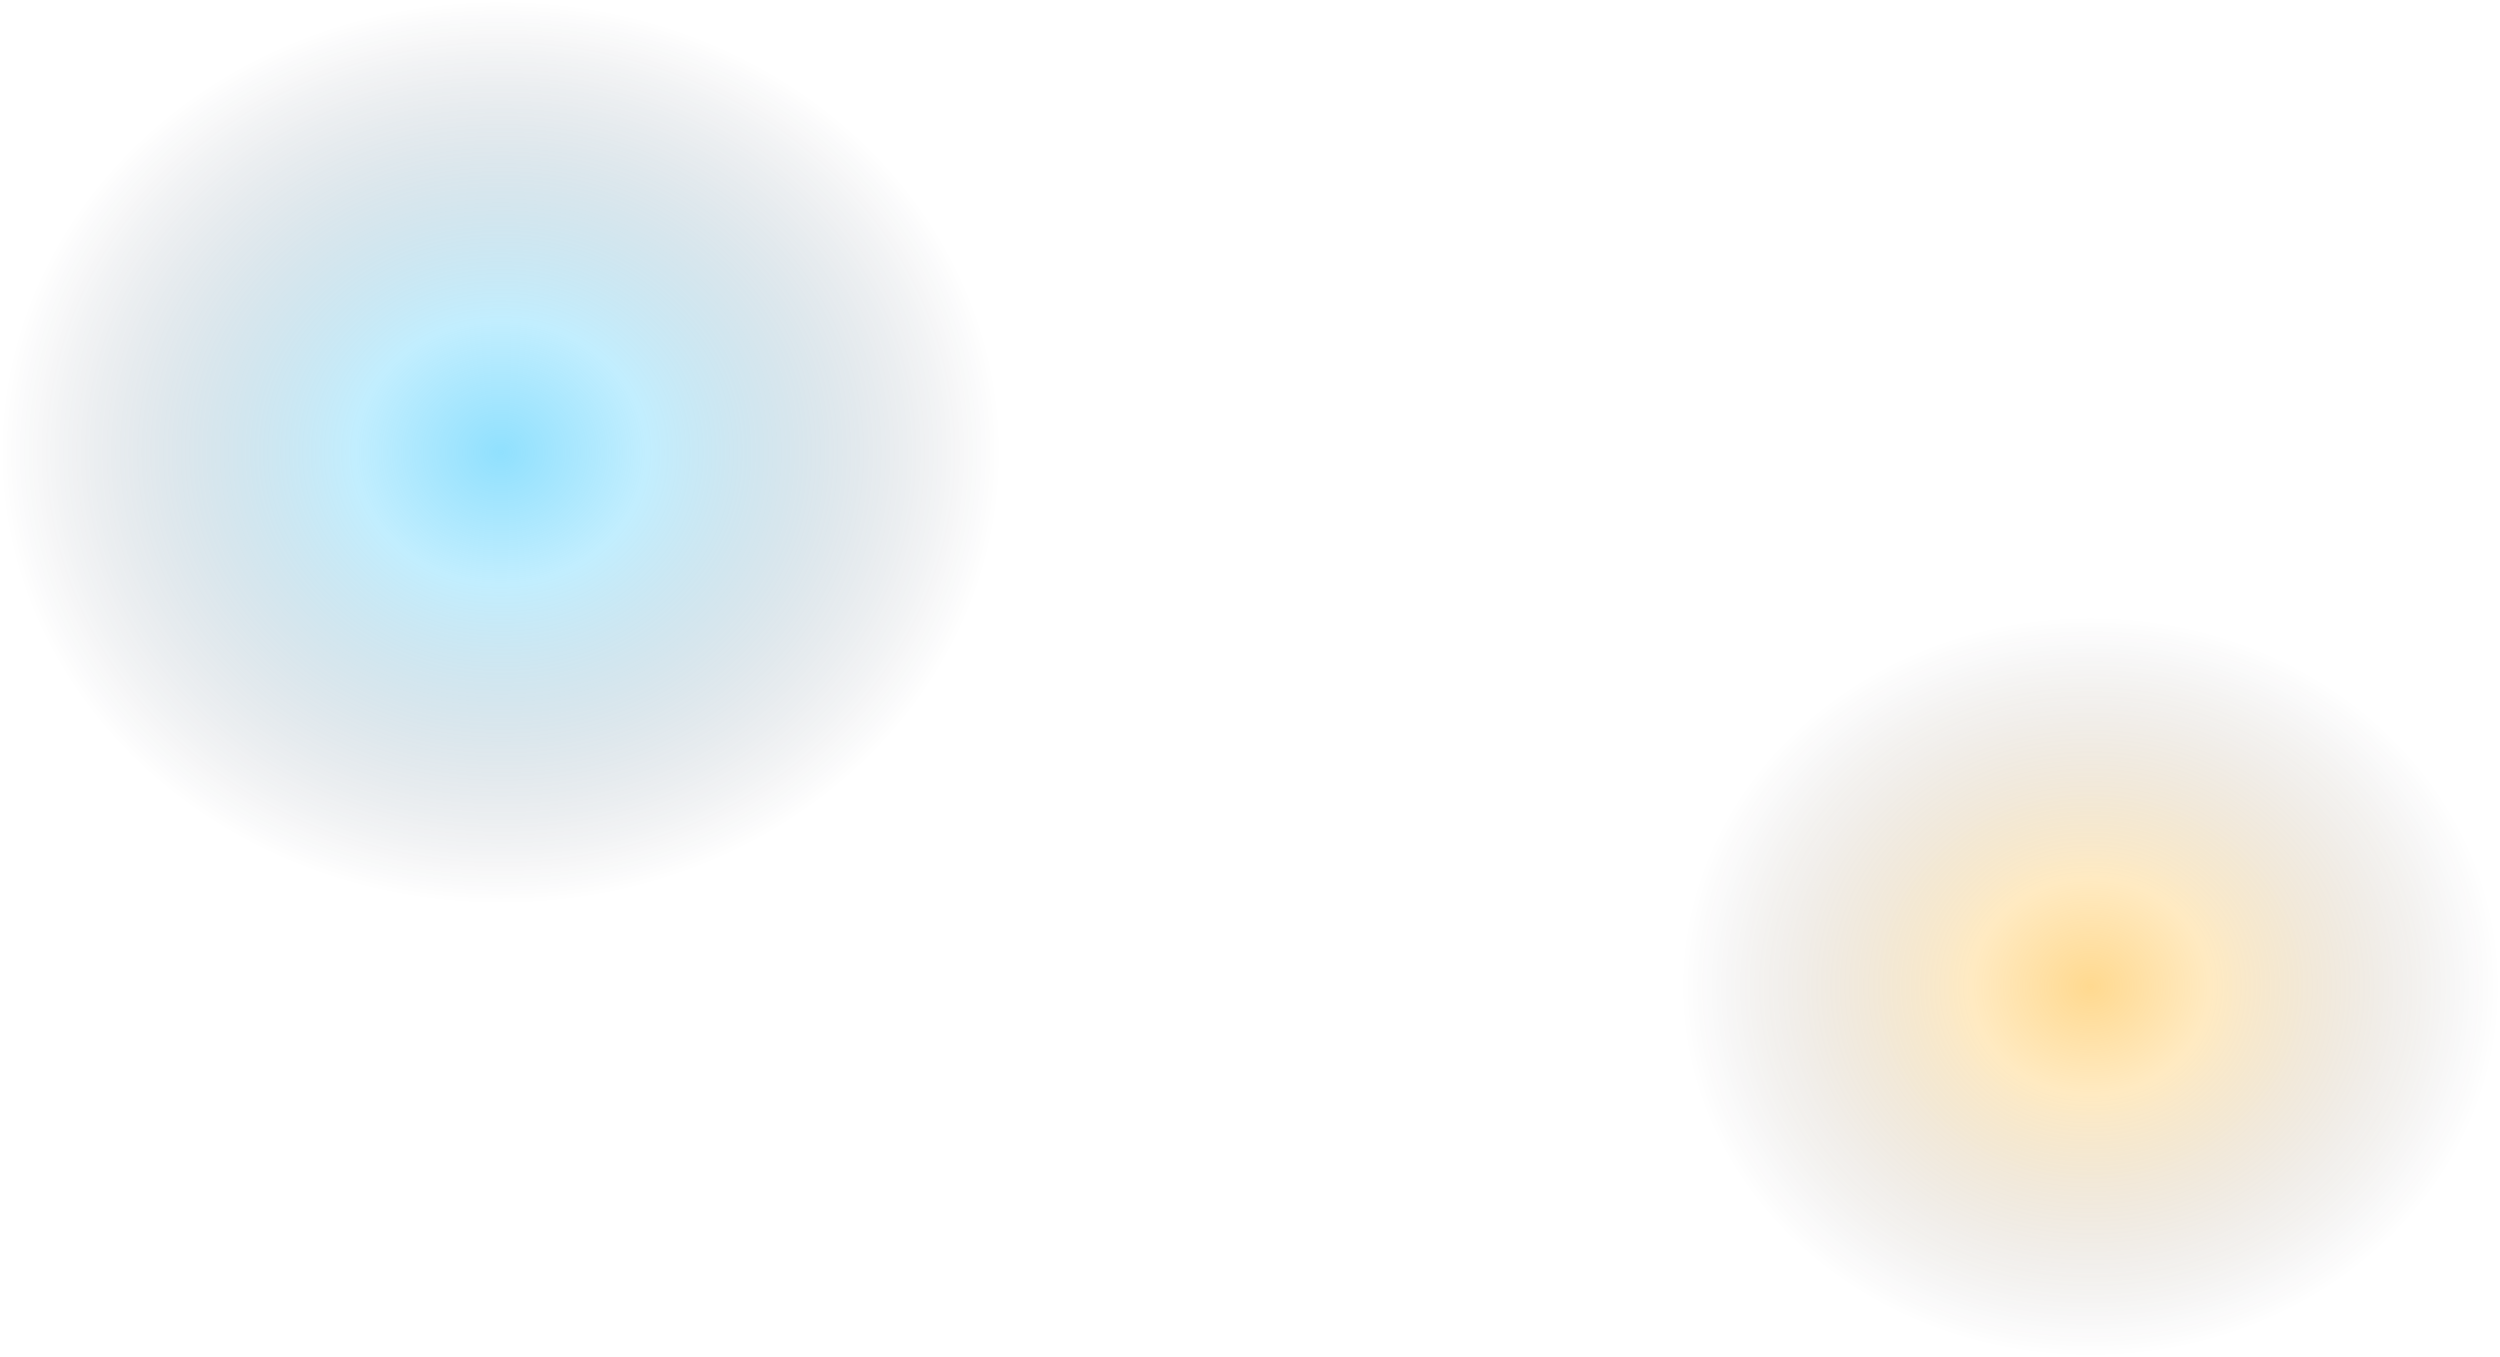 <svg width="1865" height="1012" viewBox="0 0 1865 1012" fill="none" xmlns="http://www.w3.org/2000/svg">
<rect width="747" height="675" fill="url(#paint0_radial_1315_1887)"/>
<rect x="1254" y="460" width="611" height="552" fill="url(#paint1_radial_1315_1887)" fill-opacity="0.75"/>
<defs>
<radialGradient id="paint0_radial_1315_1887" cx="0" cy="0" r="1" gradientUnits="userSpaceOnUse" gradientTransform="translate(373.5 337.5) rotate(90) scale(337.5 373.5)">
<stop stop-color="#40CAFD" stop-opacity="0.58"/>
<stop offset="0.292" stop-color="#40CAFD" stop-opacity="0.32"/>
<stop offset="1" stop-color="#0D091D" stop-opacity="0"/>
</radialGradient>
<radialGradient id="paint1_radial_1315_1887" cx="0" cy="0" r="1" gradientUnits="userSpaceOnUse" gradientTransform="translate(1559.5 736) rotate(90) scale(276 305.5)">
<stop stop-color="#FFA800" stop-opacity="0.58"/>
<stop offset="0.292" stop-color="#FFA800" stop-opacity="0.32"/>
<stop offset="1" stop-color="#0D091D" stop-opacity="0"/>
</radialGradient>
</defs>
</svg>
